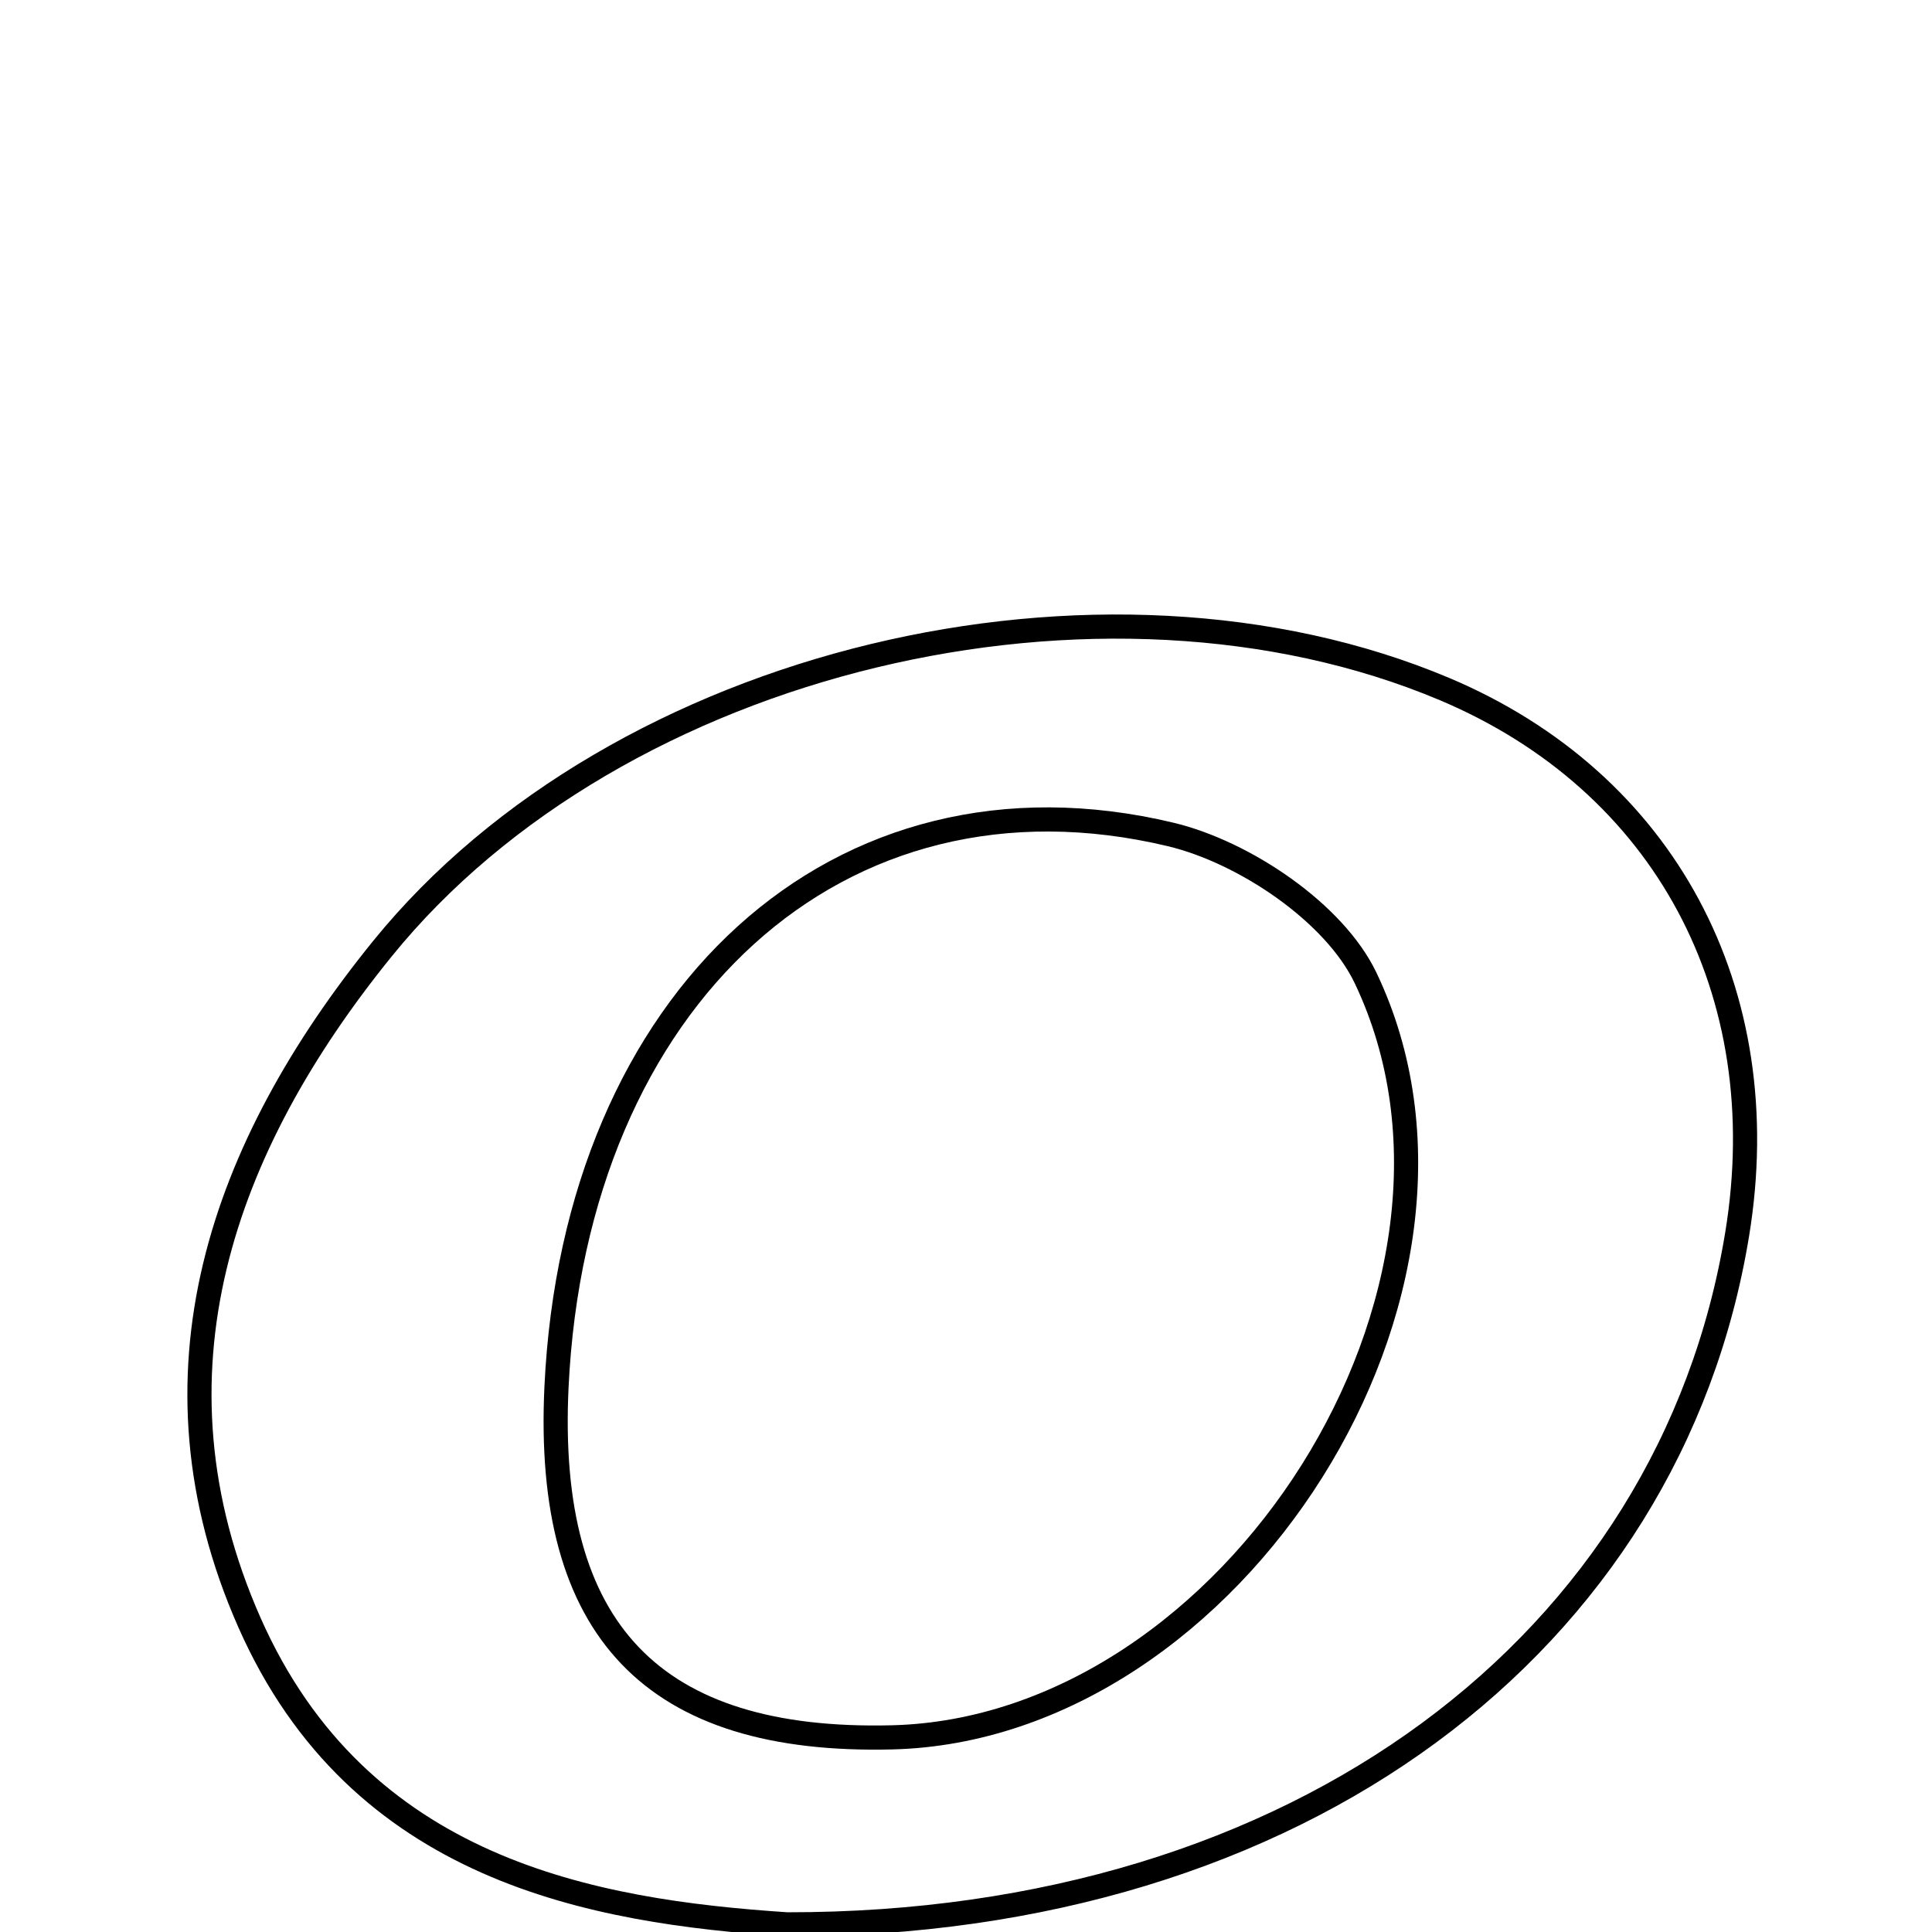 <svg xmlns="http://www.w3.org/2000/svg" viewBox="0.0 0.0 24.0 24.0" height="200px" width="200px"><path fill="none" stroke="black" stroke-width=".3" stroke-opacity="1.0"  filling="0" d="M17.945 8.56 C20.679 9.714 22.075 12.317 21.579 15.336 C20.746 20.404 16.147 23.912 9.777 23.905 C7.364 23.745 4.461 23.24 3.098 20.154 C1.739 17.076 2.758 14.245 4.748 11.788 C7.674 8.176 13.693 6.767 17.945 8.56"></path>
<path fill="none" stroke="black" stroke-width=".3" stroke-opacity="1.0"  filling="0" d="M14.543 10.366 C15.458 10.585 16.578 11.338 16.964 12.149 C18.804 16.007 15.312 21.477 11.082 21.582 C8.11 21.655 6.769 20.256 6.913 17.23 C7.142 12.4 10.415 9.379 14.543 10.366"></path></svg>